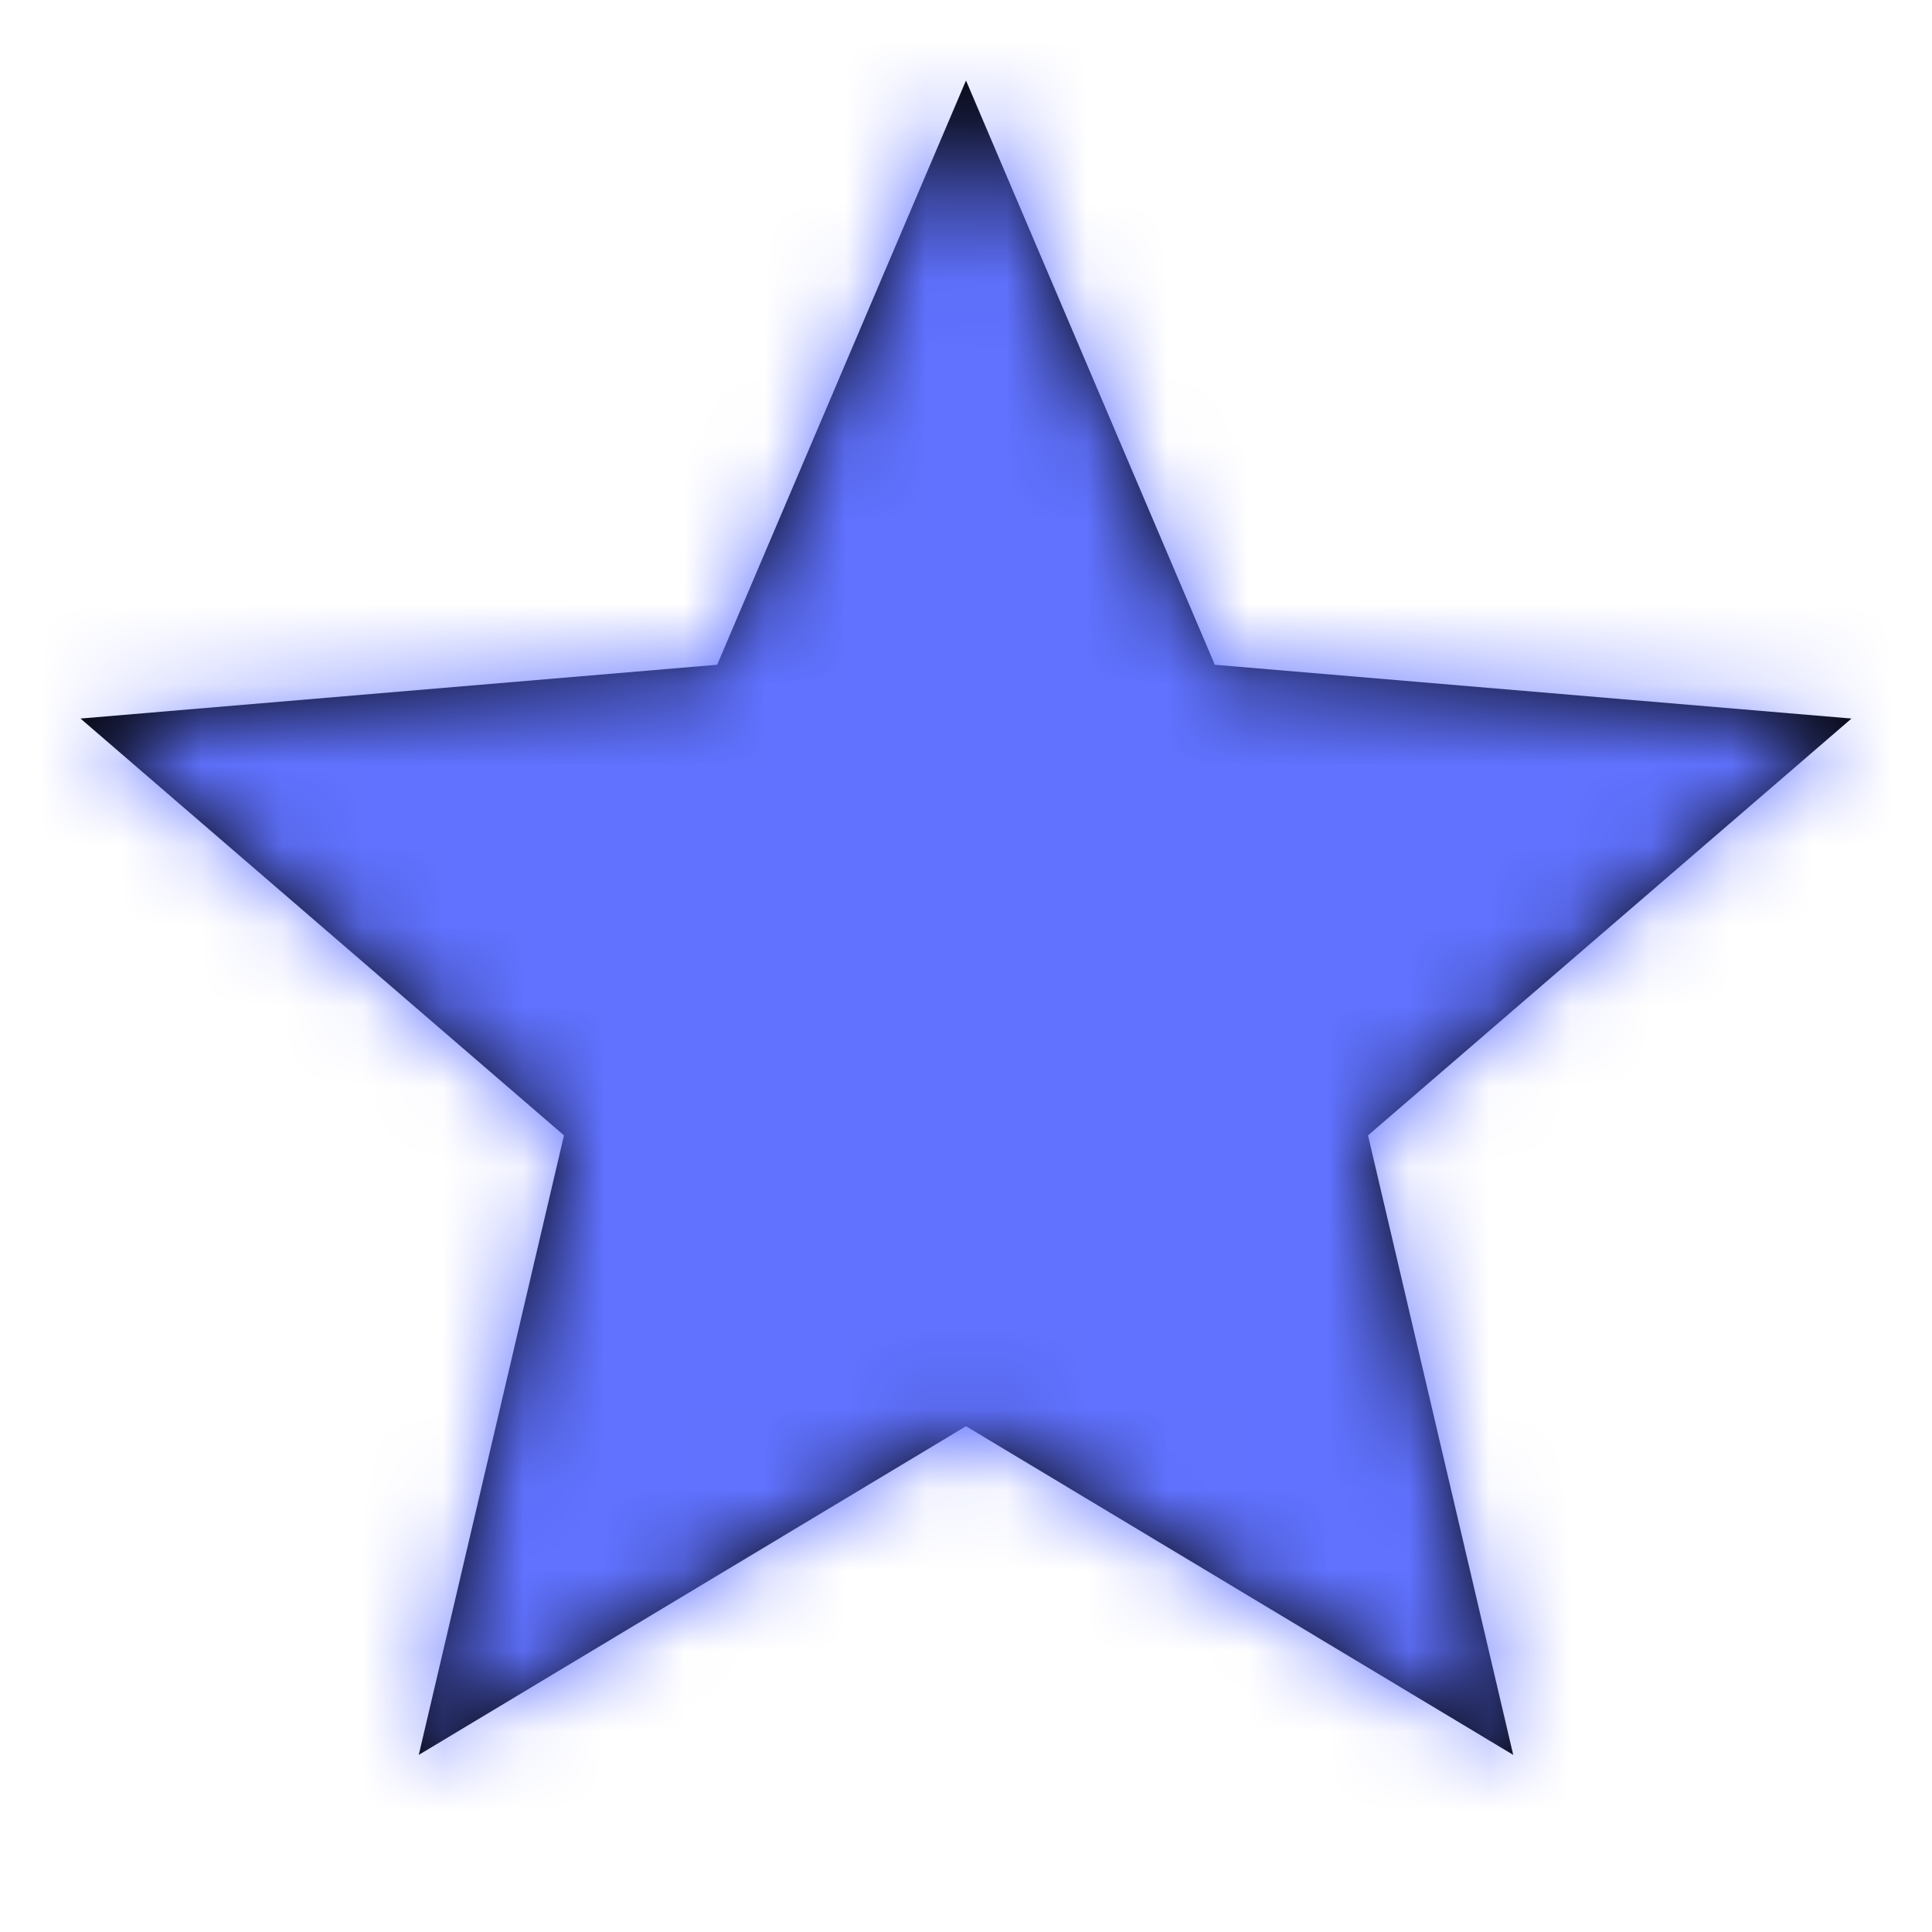 <?xml version="1.0" encoding="UTF-8"?>
<svg width="24px" height="24px" viewBox="0 0 24 24" version="1.1" xmlns="http://www.w3.org/2000/svg" xmlns:xlink="http://www.w3.org/1999/xlink">
    <!-- Generator: Sketch 52.4 (67378) - http://www.bohemiancoding.com/sketch -->
    <title>A / Icon / Star</title>
    <desc>Created with Sketch.</desc>
    <defs>
        <polygon id="path-1" points="12 17.717 18.798 21.8 16.994 14.104 23 8.926 15.091 8.258 12 1 8.909 8.258 1 8.926 7.006 14.104 5.202 21.8"></polygon>
    </defs>
    <g id="A-/-Icon-/-Star" stroke="none" stroke-width="1" fill="none" fill-rule="evenodd">
        <mask id="mask-2" fill="white">
            <use xlink:href="#path-1"></use>
        </mask>
        <use id="icon_star" fill="#000000" fill-rule="nonzero" xlink:href="#path-1"></use>
        <g id="A-/-Color-/-Purple" mask="url(#mask-2)" fill="#6072FF" fill-rule="nonzero">
            <rect id="Rectangle-2" x="0" y="0" width="24" height="24"></rect>
        </g>
    </g>
</svg>